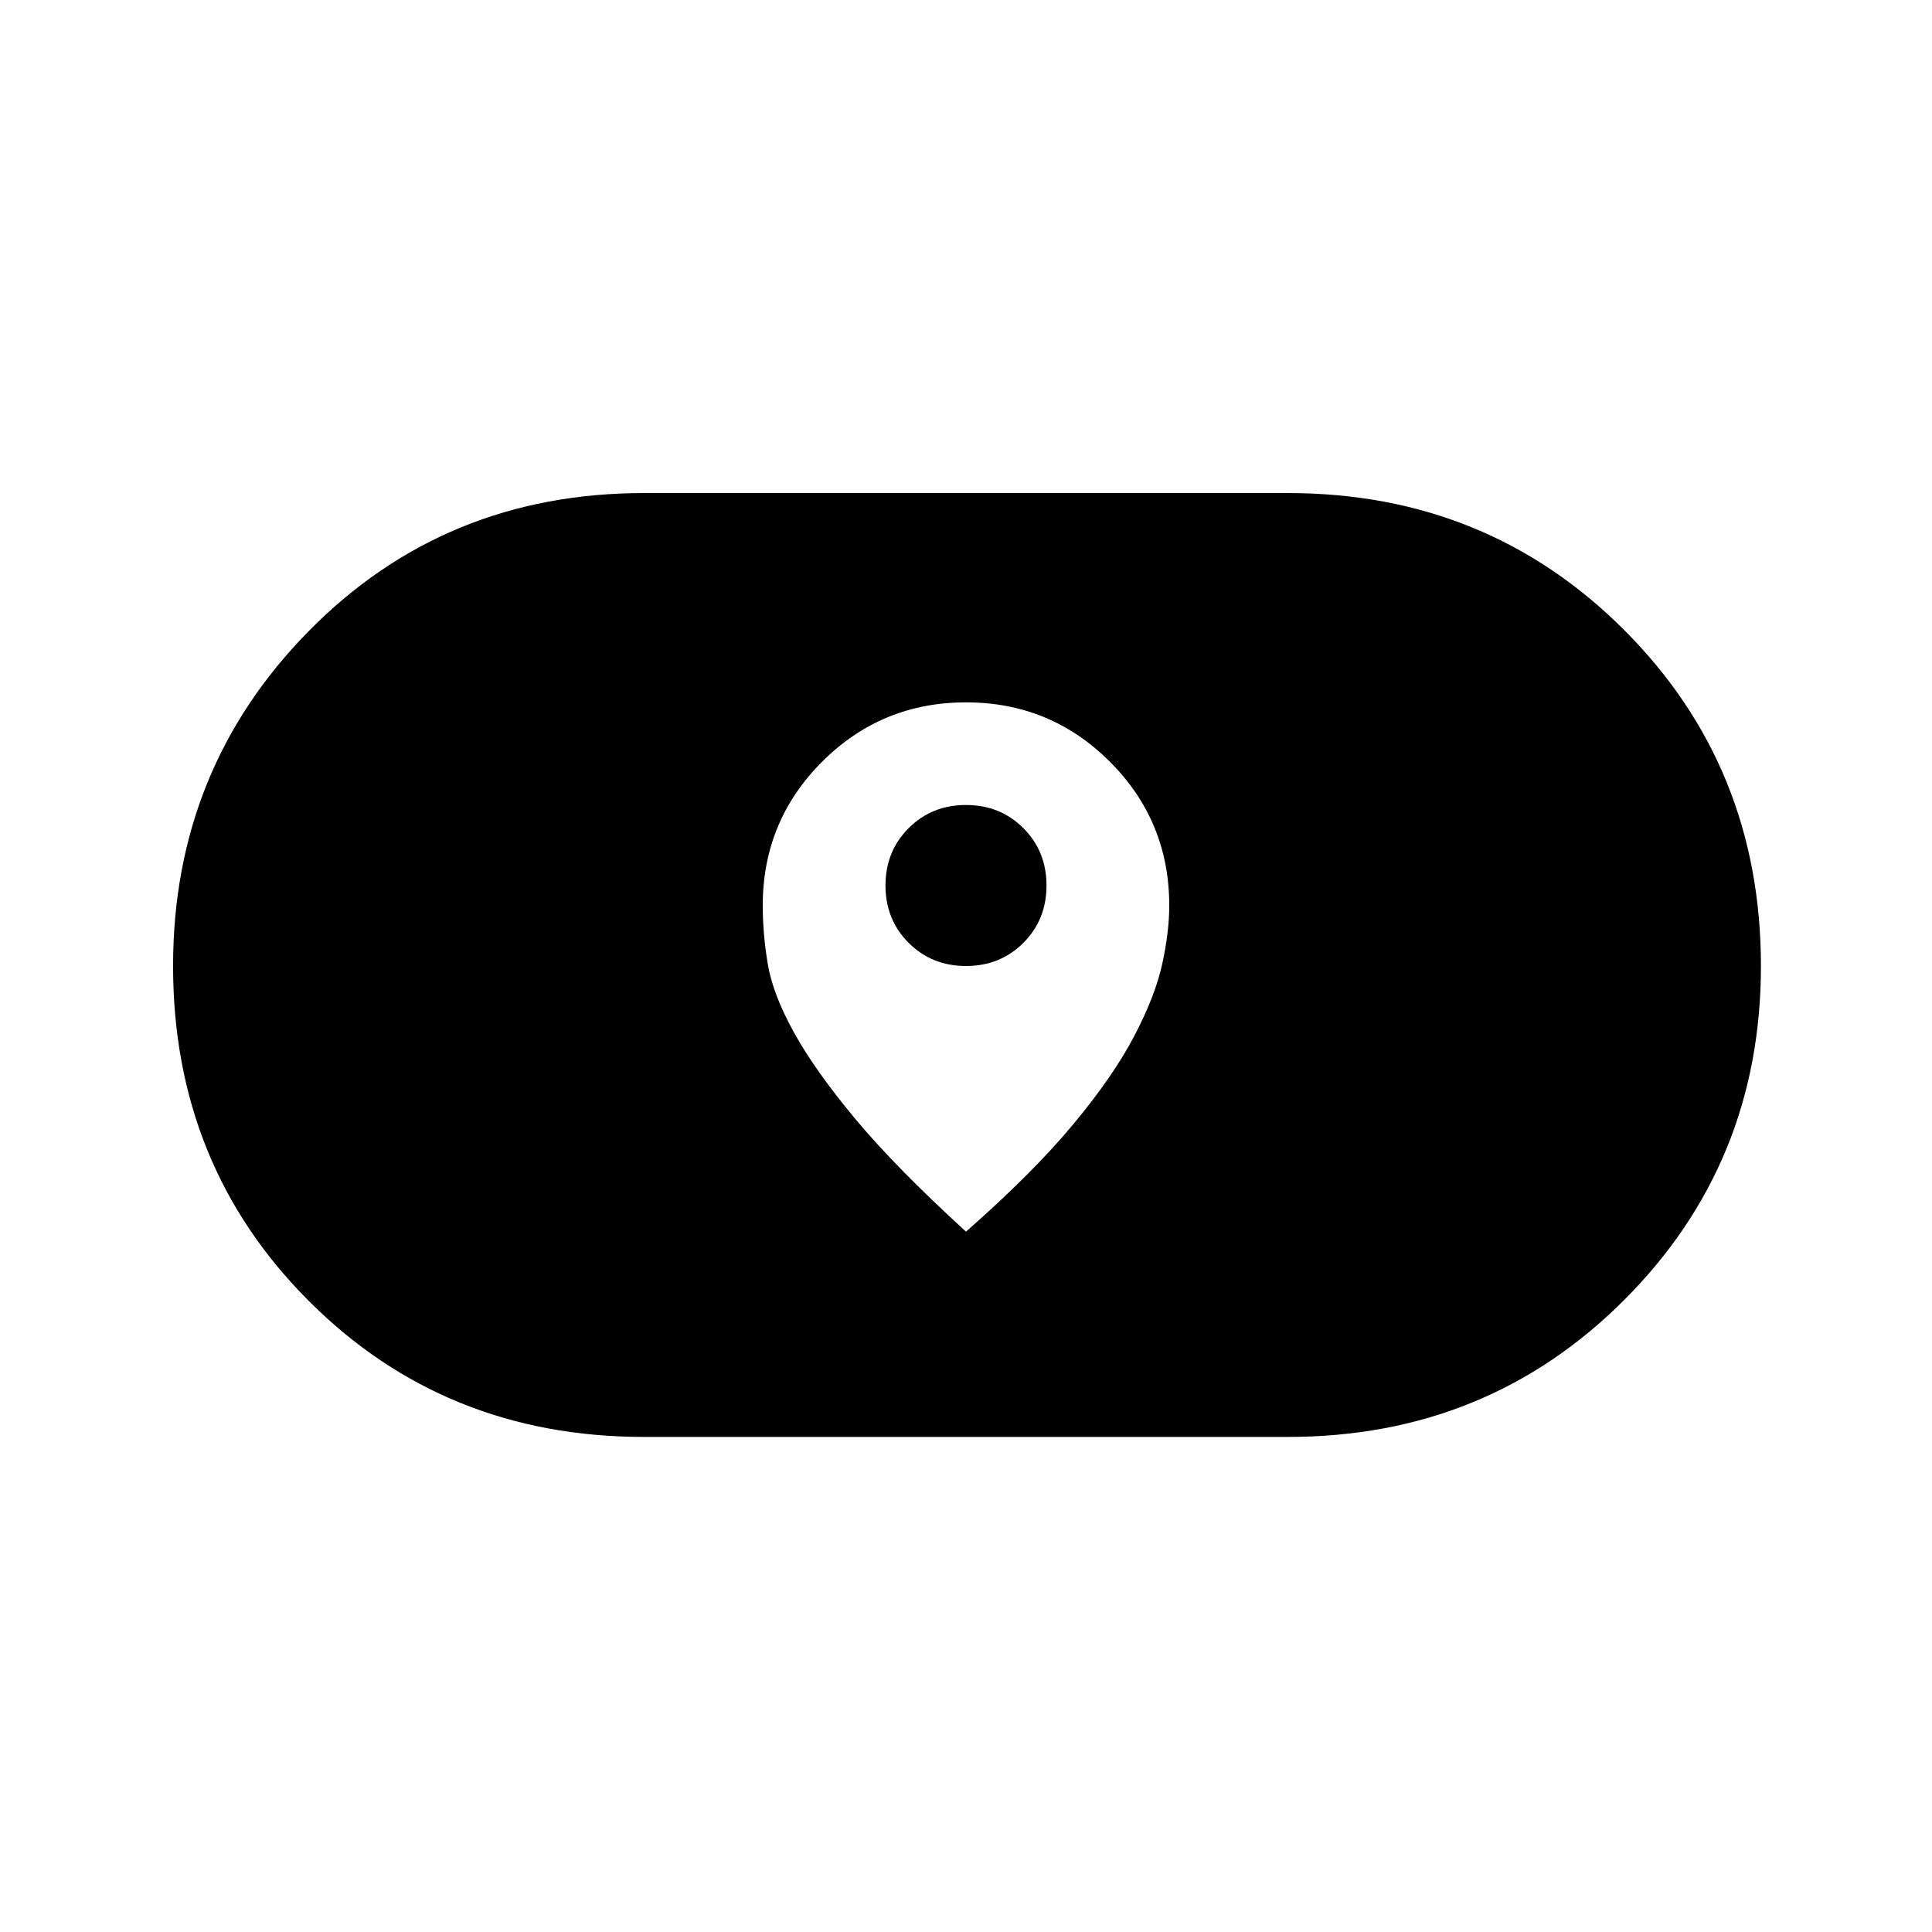 <svg xmlns="http://www.w3.org/2000/svg" height="48" width="48"><path d="M24 30.6q1.65-1.45 2.65-2.65t1.525-2.2q.525-1 .7-1.8.175-.8.175-1.45 0-2.1-1.475-3.575T24 17.45q-2.1 0-3.575 1.475T18.95 22.5q0 .7.125 1.45t.65 1.7q.525.95 1.525 2.15 1 1.2 2.75 2.8Zm0-6.6q-.85 0-1.425-.575Q22 22.85 22 22q0-.85.575-1.425Q23.15 20 24 20q.85 0 1.425.575Q26 21.15 26 22q0 .85-.575 1.425Q24.85 24 24 24Zm-8 11.7q-4.95 0-8.325-3.375Q4.3 28.95 4.3 24q0-4.9 3.375-8.325Q11.05 12.25 16 12.25h16q4.95 0 8.35 3.4 3.4 3.4 3.4 8.35 0 4.9-3.4 8.3-3.4 3.4-8.35 3.4Z"/></svg>